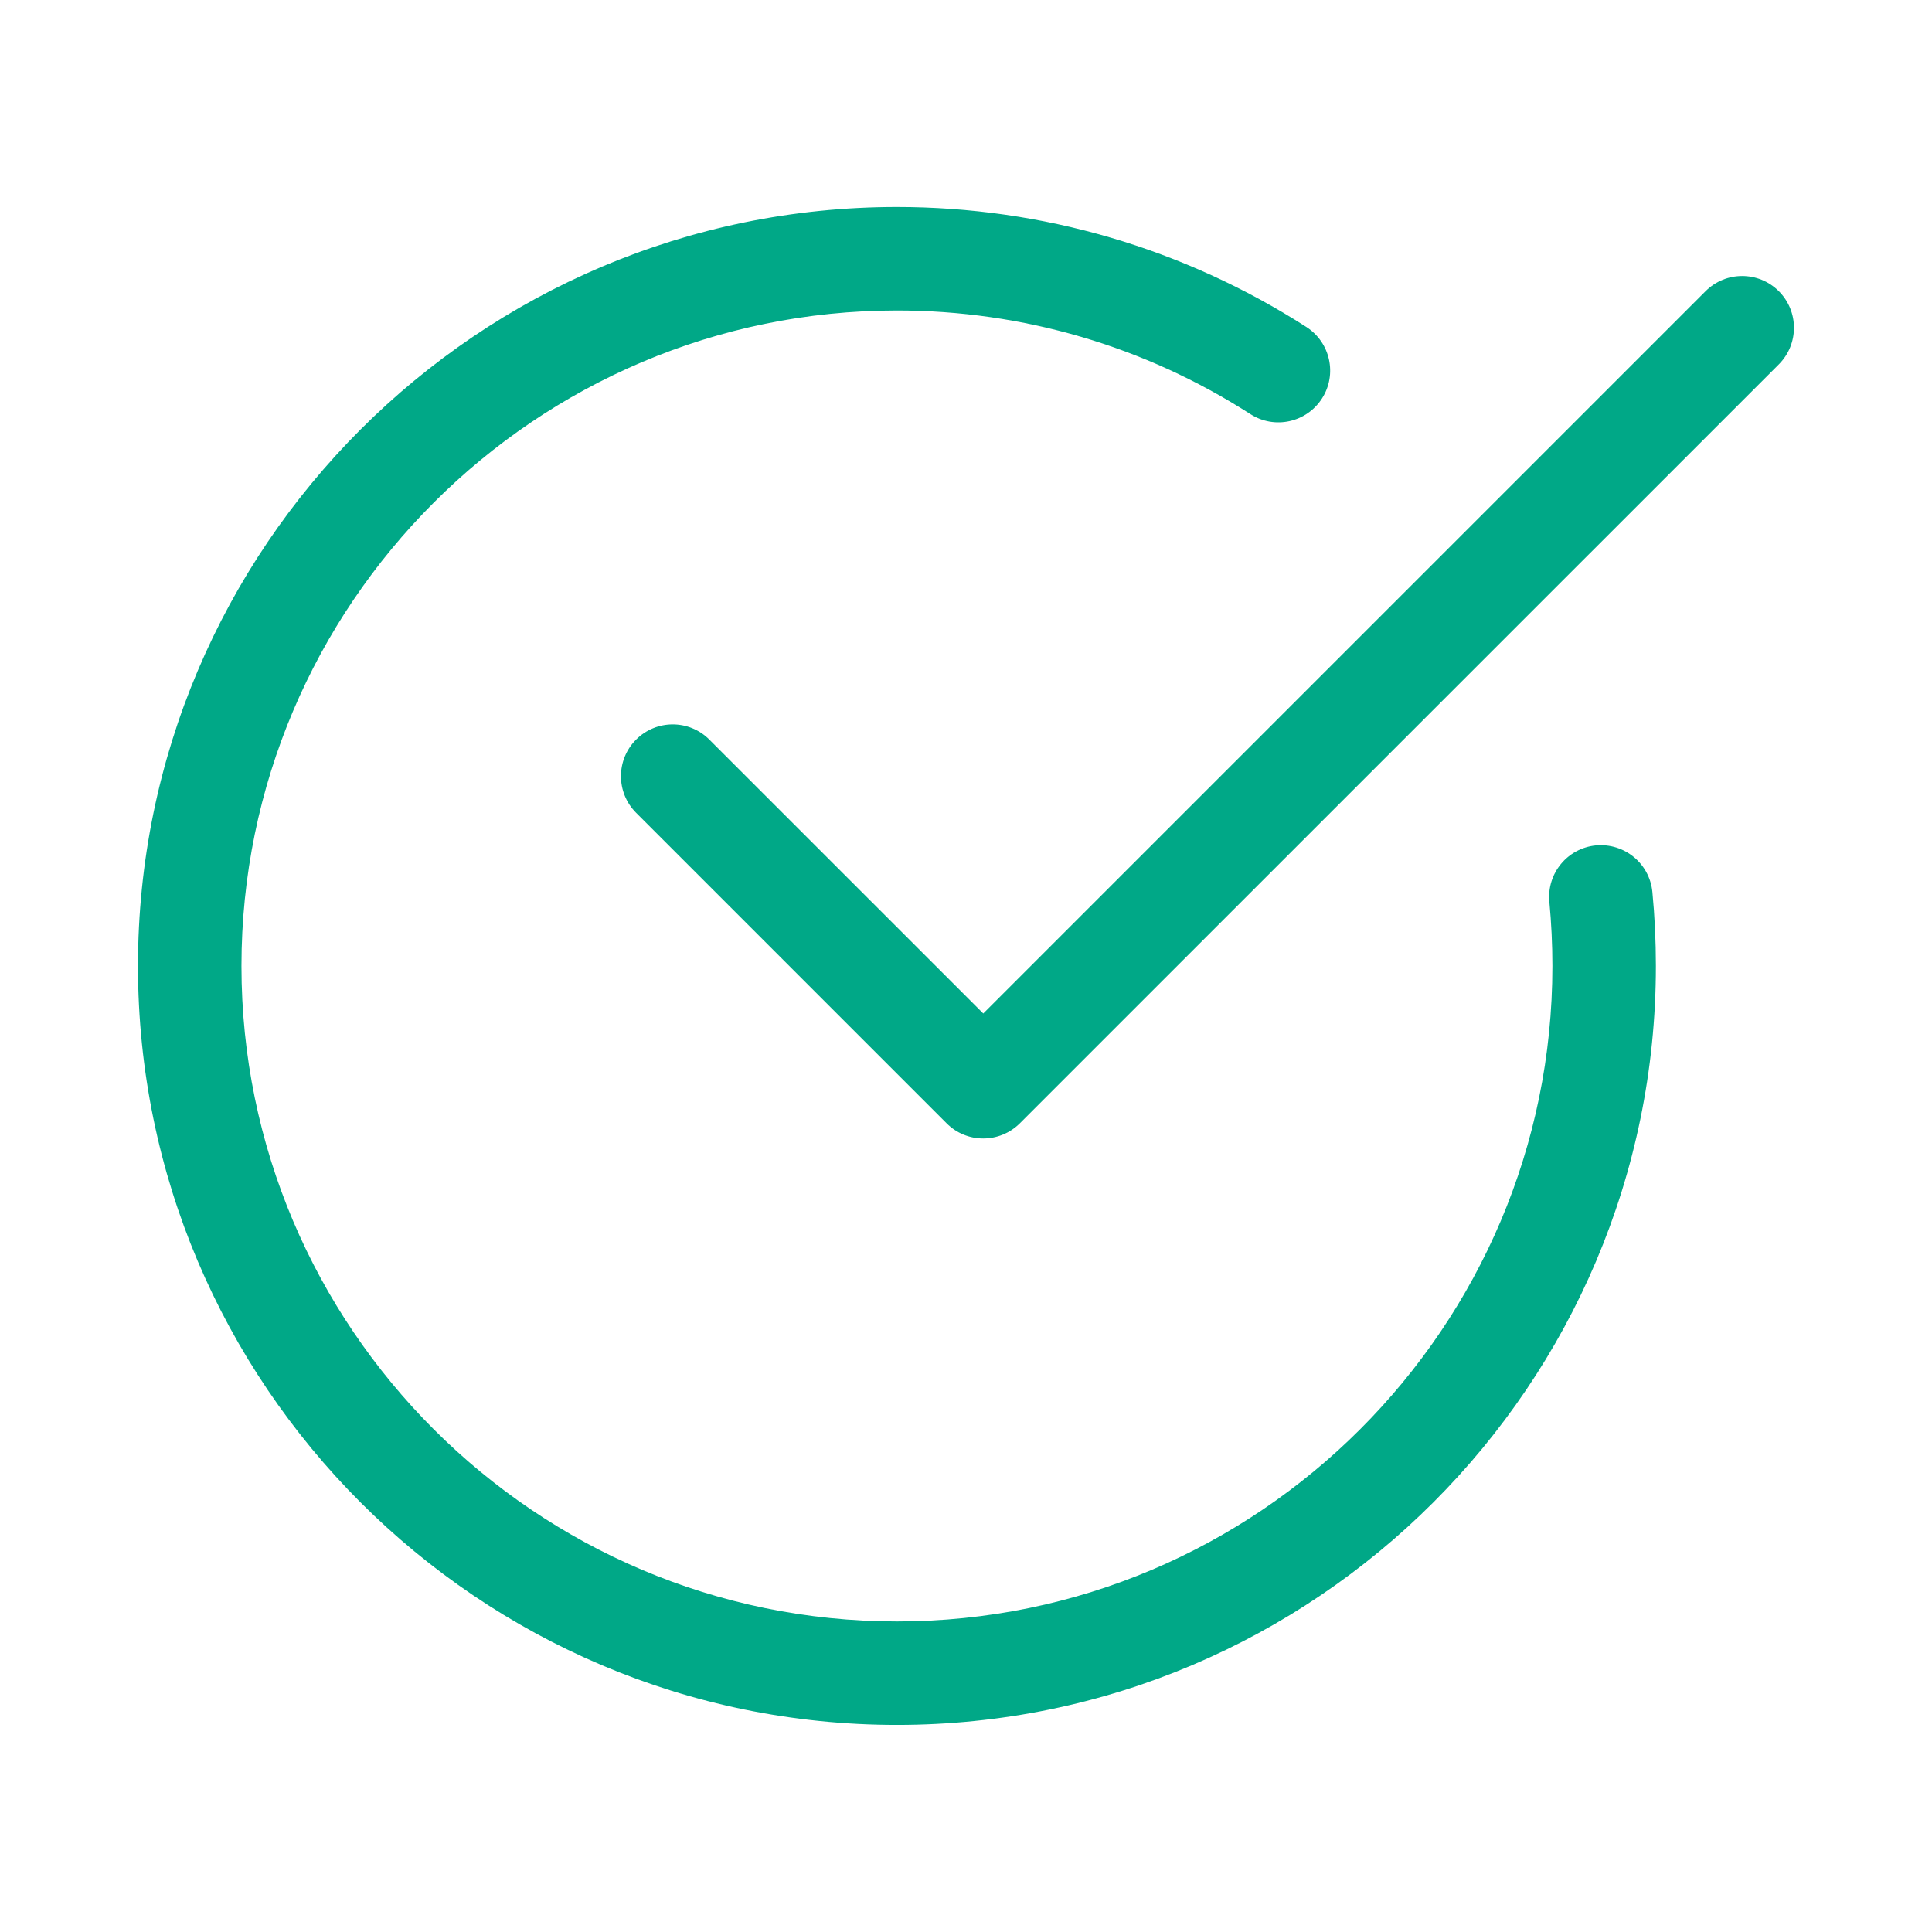 <svg width="48" height="48" viewBox="0 0 48 48" fill="none" xmlns="http://www.w3.org/2000/svg">
<path d="M22.284 42.855C11.887 42.855 3.428 34.396 3.428 23.999C3.428 13.602 11.887 5.143 22.284 5.143C25.9 5.143 29.417 6.173 32.456 8.124C33.053 8.508 33.228 9.303 32.844 9.901C32.458 10.5 31.664 10.673 31.066 10.289C28.443 8.603 25.406 7.714 22.284 7.714C13.305 7.714 5.999 15.02 5.999 23.999C5.999 32.978 13.305 40.284 22.284 40.284C31.263 40.284 38.569 32.978 38.569 23.999C38.569 23.462 38.543 22.931 38.494 22.408C38.425 21.7 38.943 21.073 39.649 21.004C40.359 20.939 40.984 21.453 41.053 22.16C41.111 22.765 41.14 23.379 41.14 23.999C41.14 34.396 32.681 42.855 22.284 42.855Z" fill="#00A887"/>
<path d="M24.427 28.285C24.098 28.285 23.768 28.159 23.518 27.908L15.804 20.194C15.302 19.691 15.302 18.877 15.804 18.375C16.307 17.872 17.121 17.872 17.623 18.375L24.429 25.18L42.375 7.234C42.877 6.732 43.691 6.732 44.194 7.234C44.696 7.736 44.696 8.551 44.194 9.053L25.337 27.909C25.085 28.159 24.756 28.285 24.427 28.285Z" fill="#00A887"/>
</svg>
